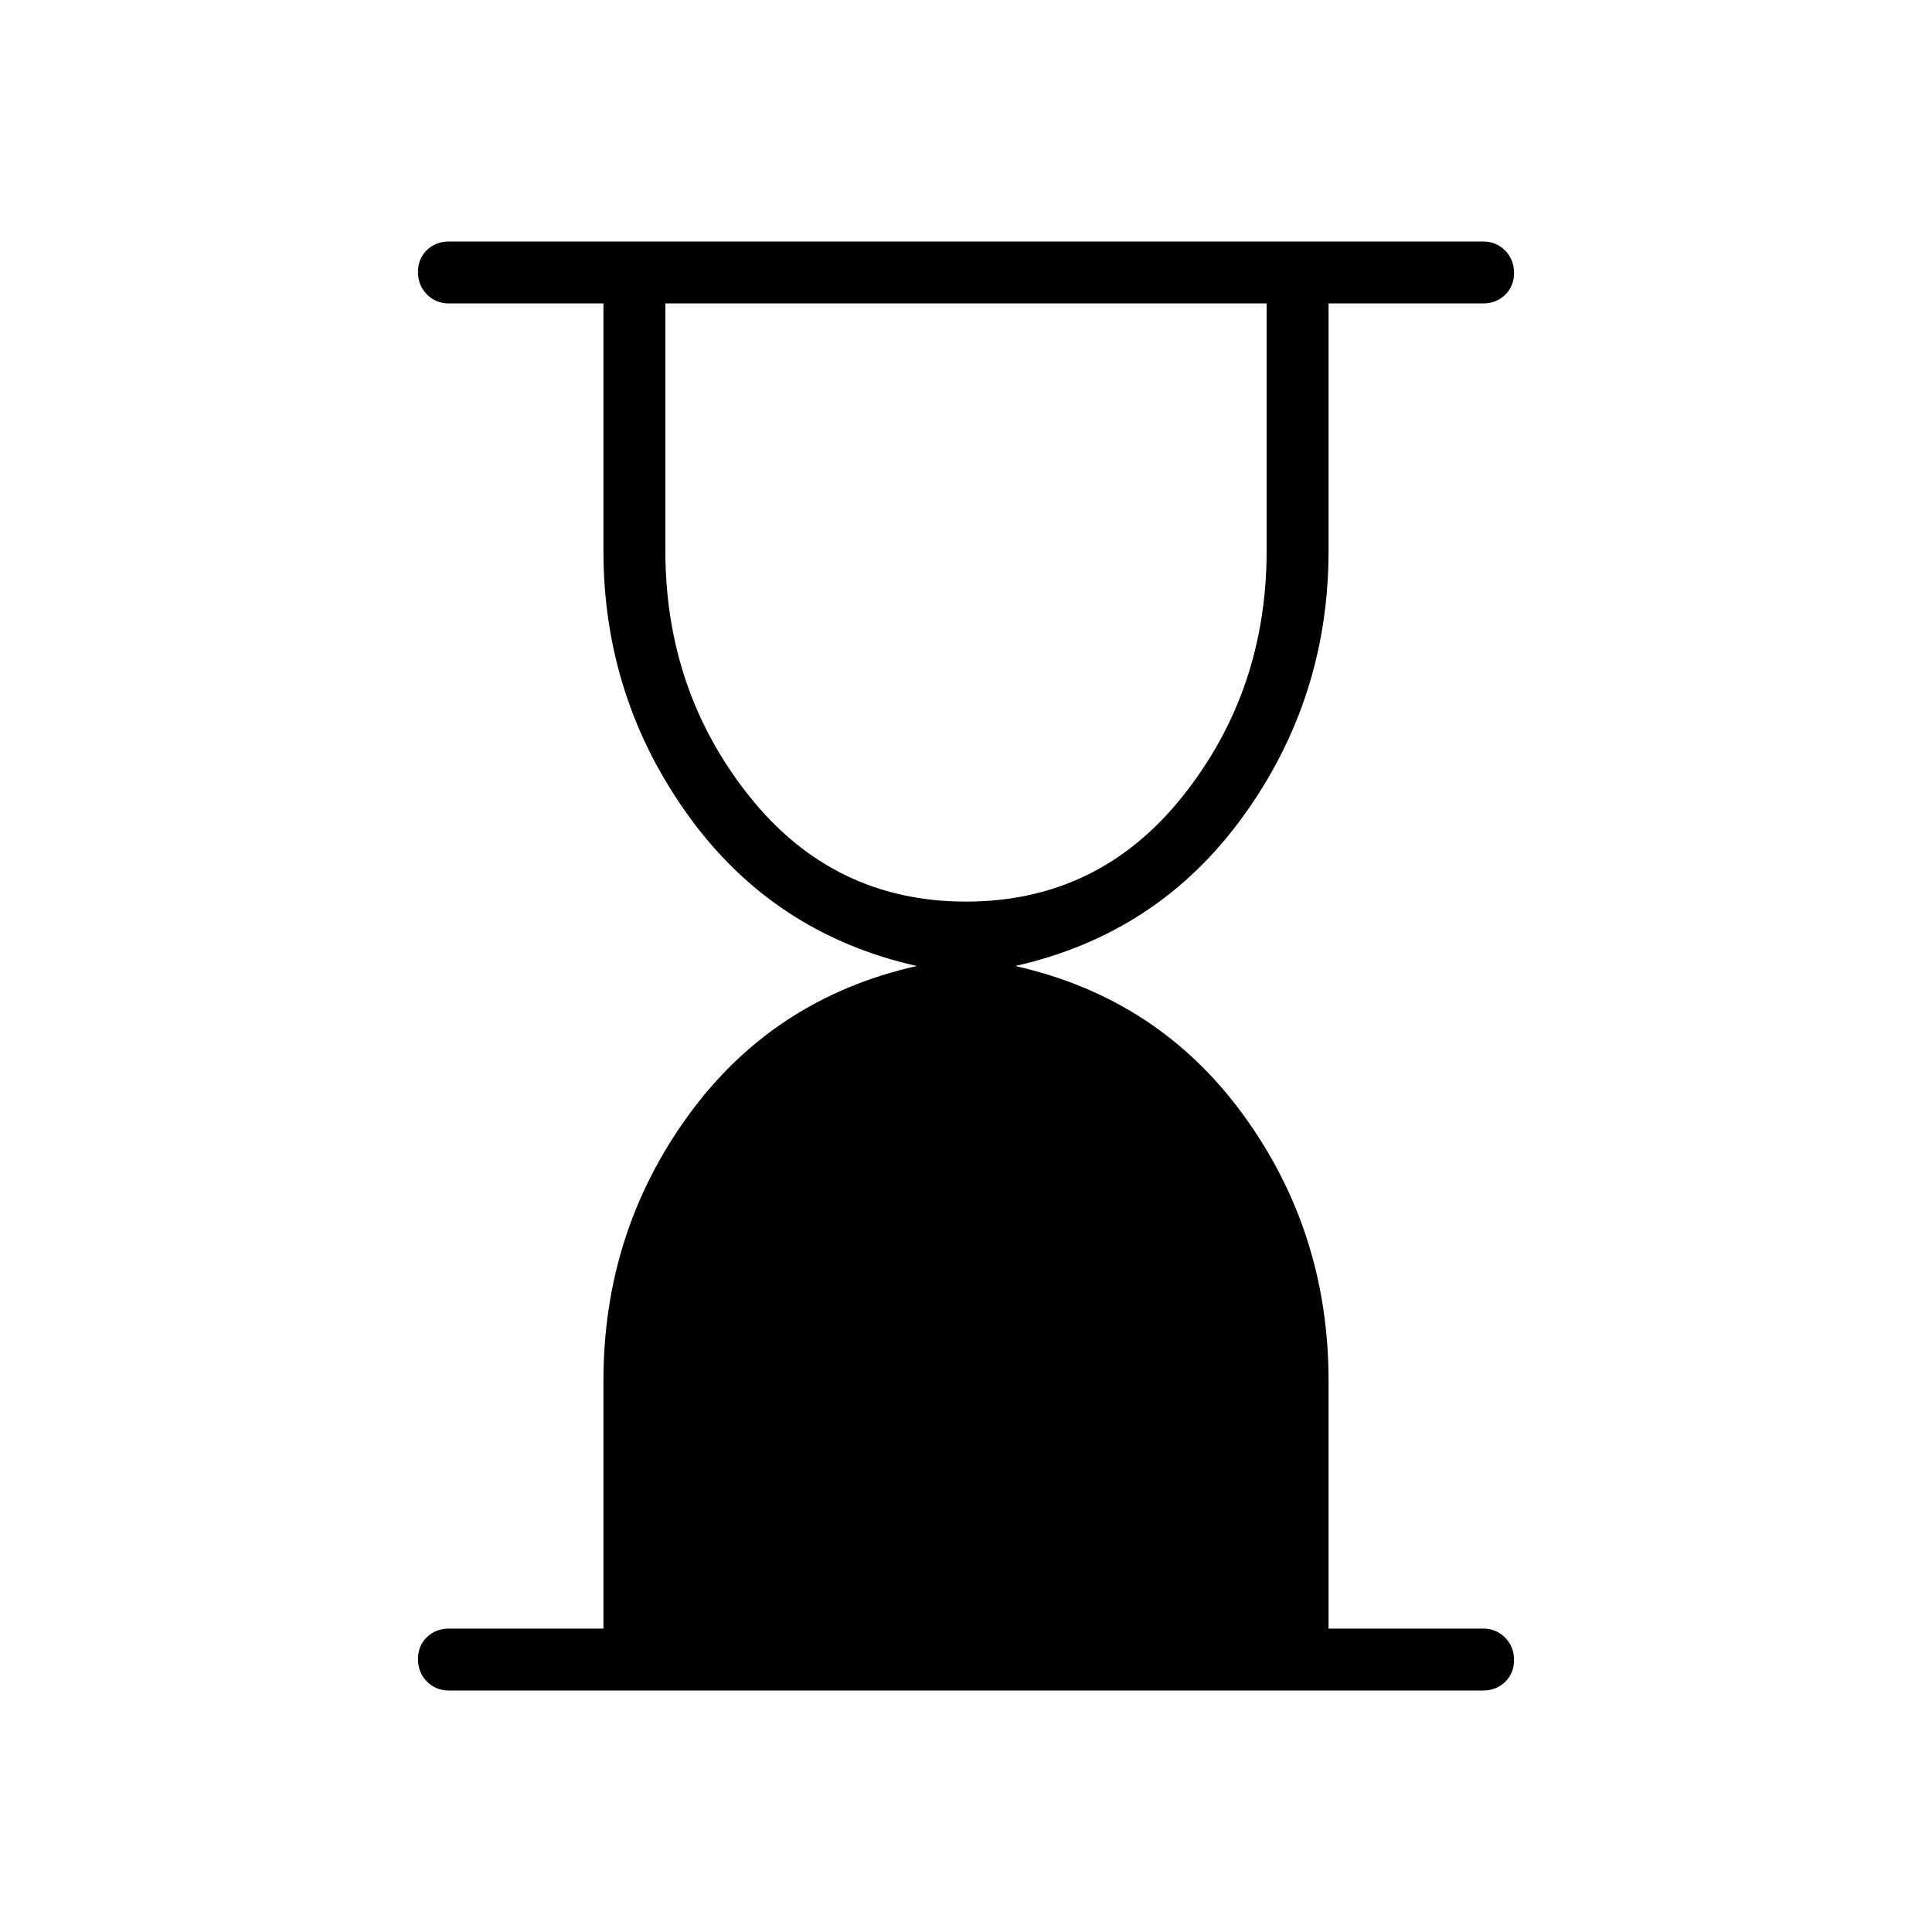 <svg xmlns="http://www.w3.org/2000/svg" width="48" height="48" viewBox="0 -960 960 960"><path d="M480-512q65.923 0 107.654-52.338 41.731-52.337 41.731-121.97v-122.923h-298.77v122.923q0 69.633 41.731 121.97Q414.077-512 480-512ZM223.077-120q-6.539 0-10.962-4.485t-4.423-11.115q0-6.631 4.423-10.9t10.962-4.269h76.769v-123.154q0-73.846 42.269-131.962Q384.384-464 455.538-480q-71.154-16-113.423-74.615-42.269-58.616-42.269-131.693v-122.923h-76.769q-6.539 0-10.962-4.485t-4.423-11.115q0-6.631 4.423-10.9T223.077-840h513.846q6.539 0 10.962 4.485t4.423 11.115q0 6.631-4.423 10.9t-10.962 4.269h-76.769v122.923q0 73.077-42.269 131.693Q575.616-496 504.462-480q71.154 16 113.423 74.115 42.269 58.116 42.269 131.962v123.154h76.769q6.539 0 10.962 4.485t4.423 11.115q0 6.631-4.423 10.9T736.923-120H223.077Z"/></svg>